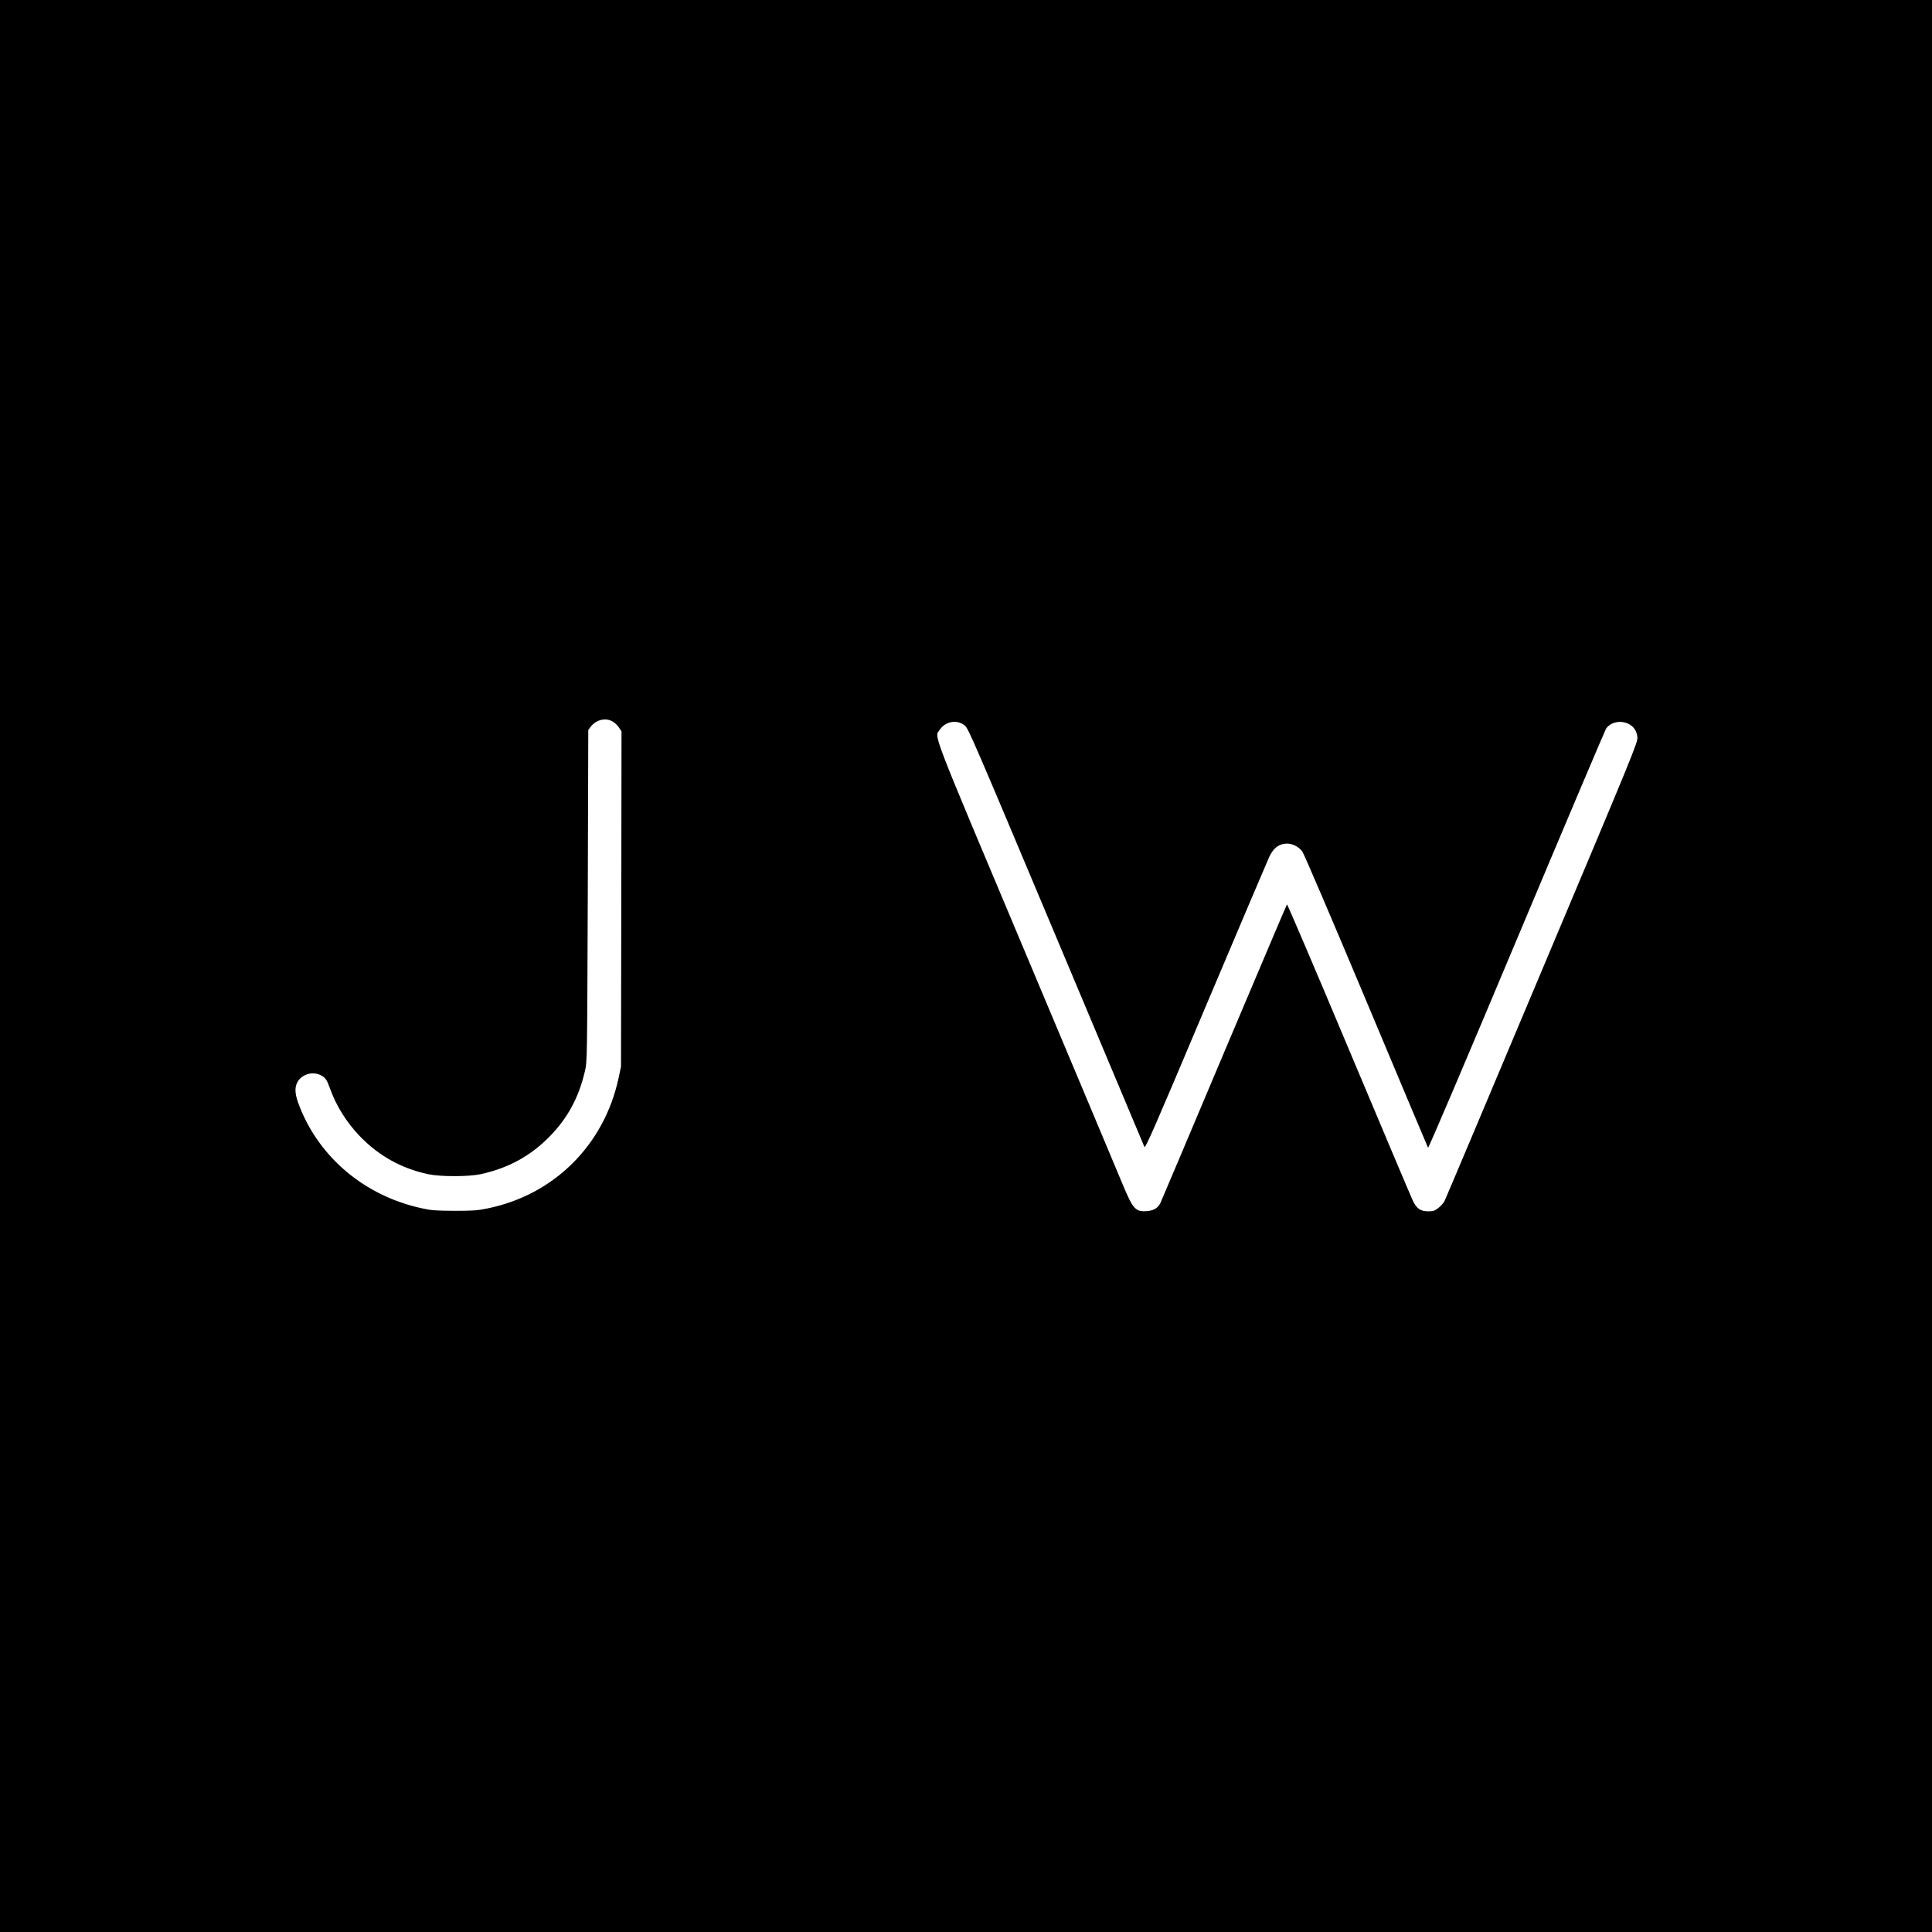 <?xml version="1.0" standalone="no"?>
<!DOCTYPE svg PUBLIC "-//W3C//DTD SVG 20010904//EN"
 "http://www.w3.org/TR/2001/REC-SVG-20010904/DTD/svg10.dtd">
<svg version="1.0" xmlns="http://www.w3.org/2000/svg"
 width="1890pt" height="1890pt" viewBox="0 0 1890 1890"
 preserveAspectRatio="xMidYMid meet">
<g transform="translate(0,1890) scale(0.1,-0.1)"
fill="#000000" stroke="none">
<path d="M0 9450 l0 -9450 9450 0 9450 0 0 9450 0 9450 -9450 0 -9450 0 0
-9450z m6001 2387 c18 -12 44 -38 56 -57 l23 -34 -2 -1640 -3 -1641 -23 -108
c-140 -657 -632 -1147 -1285 -1279 -96 -20 -142 -23 -322 -23 -180 1 -225 4
-315 24 -555 119 -1002 491 -1200 998 -44 112 -50 173 -24 230 39 81 148 117
231 75 47 -24 61 -45 92 -132 60 -168 161 -329 290 -464 186 -193 408 -317
671 -373 119 -25 391 -25 510 0 268 58 485 175 672 364 181 184 290 384 351
648 21 89 21 109 27 1712 l5 1622 21 28 c55 75 155 97 225 50z m3437 -34 c35
-28 87 -149 892 -2064 470 -1119 860 -2045 865 -2058 9 -20 91 166 599 1371
324 766 604 1425 622 1464 40 85 89 125 162 131 58 5 123 -26 162 -77 15 -19
296 -676 625 -1460 329 -784 601 -1431 605 -1438 4 -8 378 870 865 2030 472
1124 867 2055 877 2071 44 62 137 83 214 48 55 -25 87 -71 92 -135 4 -49 -36
-147 -933 -2276 -515 -1224 -944 -2241 -954 -2260 -10 -19 -37 -50 -60 -67
-36 -28 -51 -33 -99 -33 -76 0 -114 27 -151 105 -16 33 -298 700 -627 1483
-328 782 -601 1419 -604 1415 -4 -5 -280 -656 -615 -1448 -334 -792 -614
-1455 -623 -1473 -22 -48 -66 -75 -132 -80 -112 -8 -136 19 -238 263 -43 105
-469 1117 -945 2250 -950 2257 -896 2118 -844 2196 56 83 169 103 245 42z"/>
</g>
</svg>
